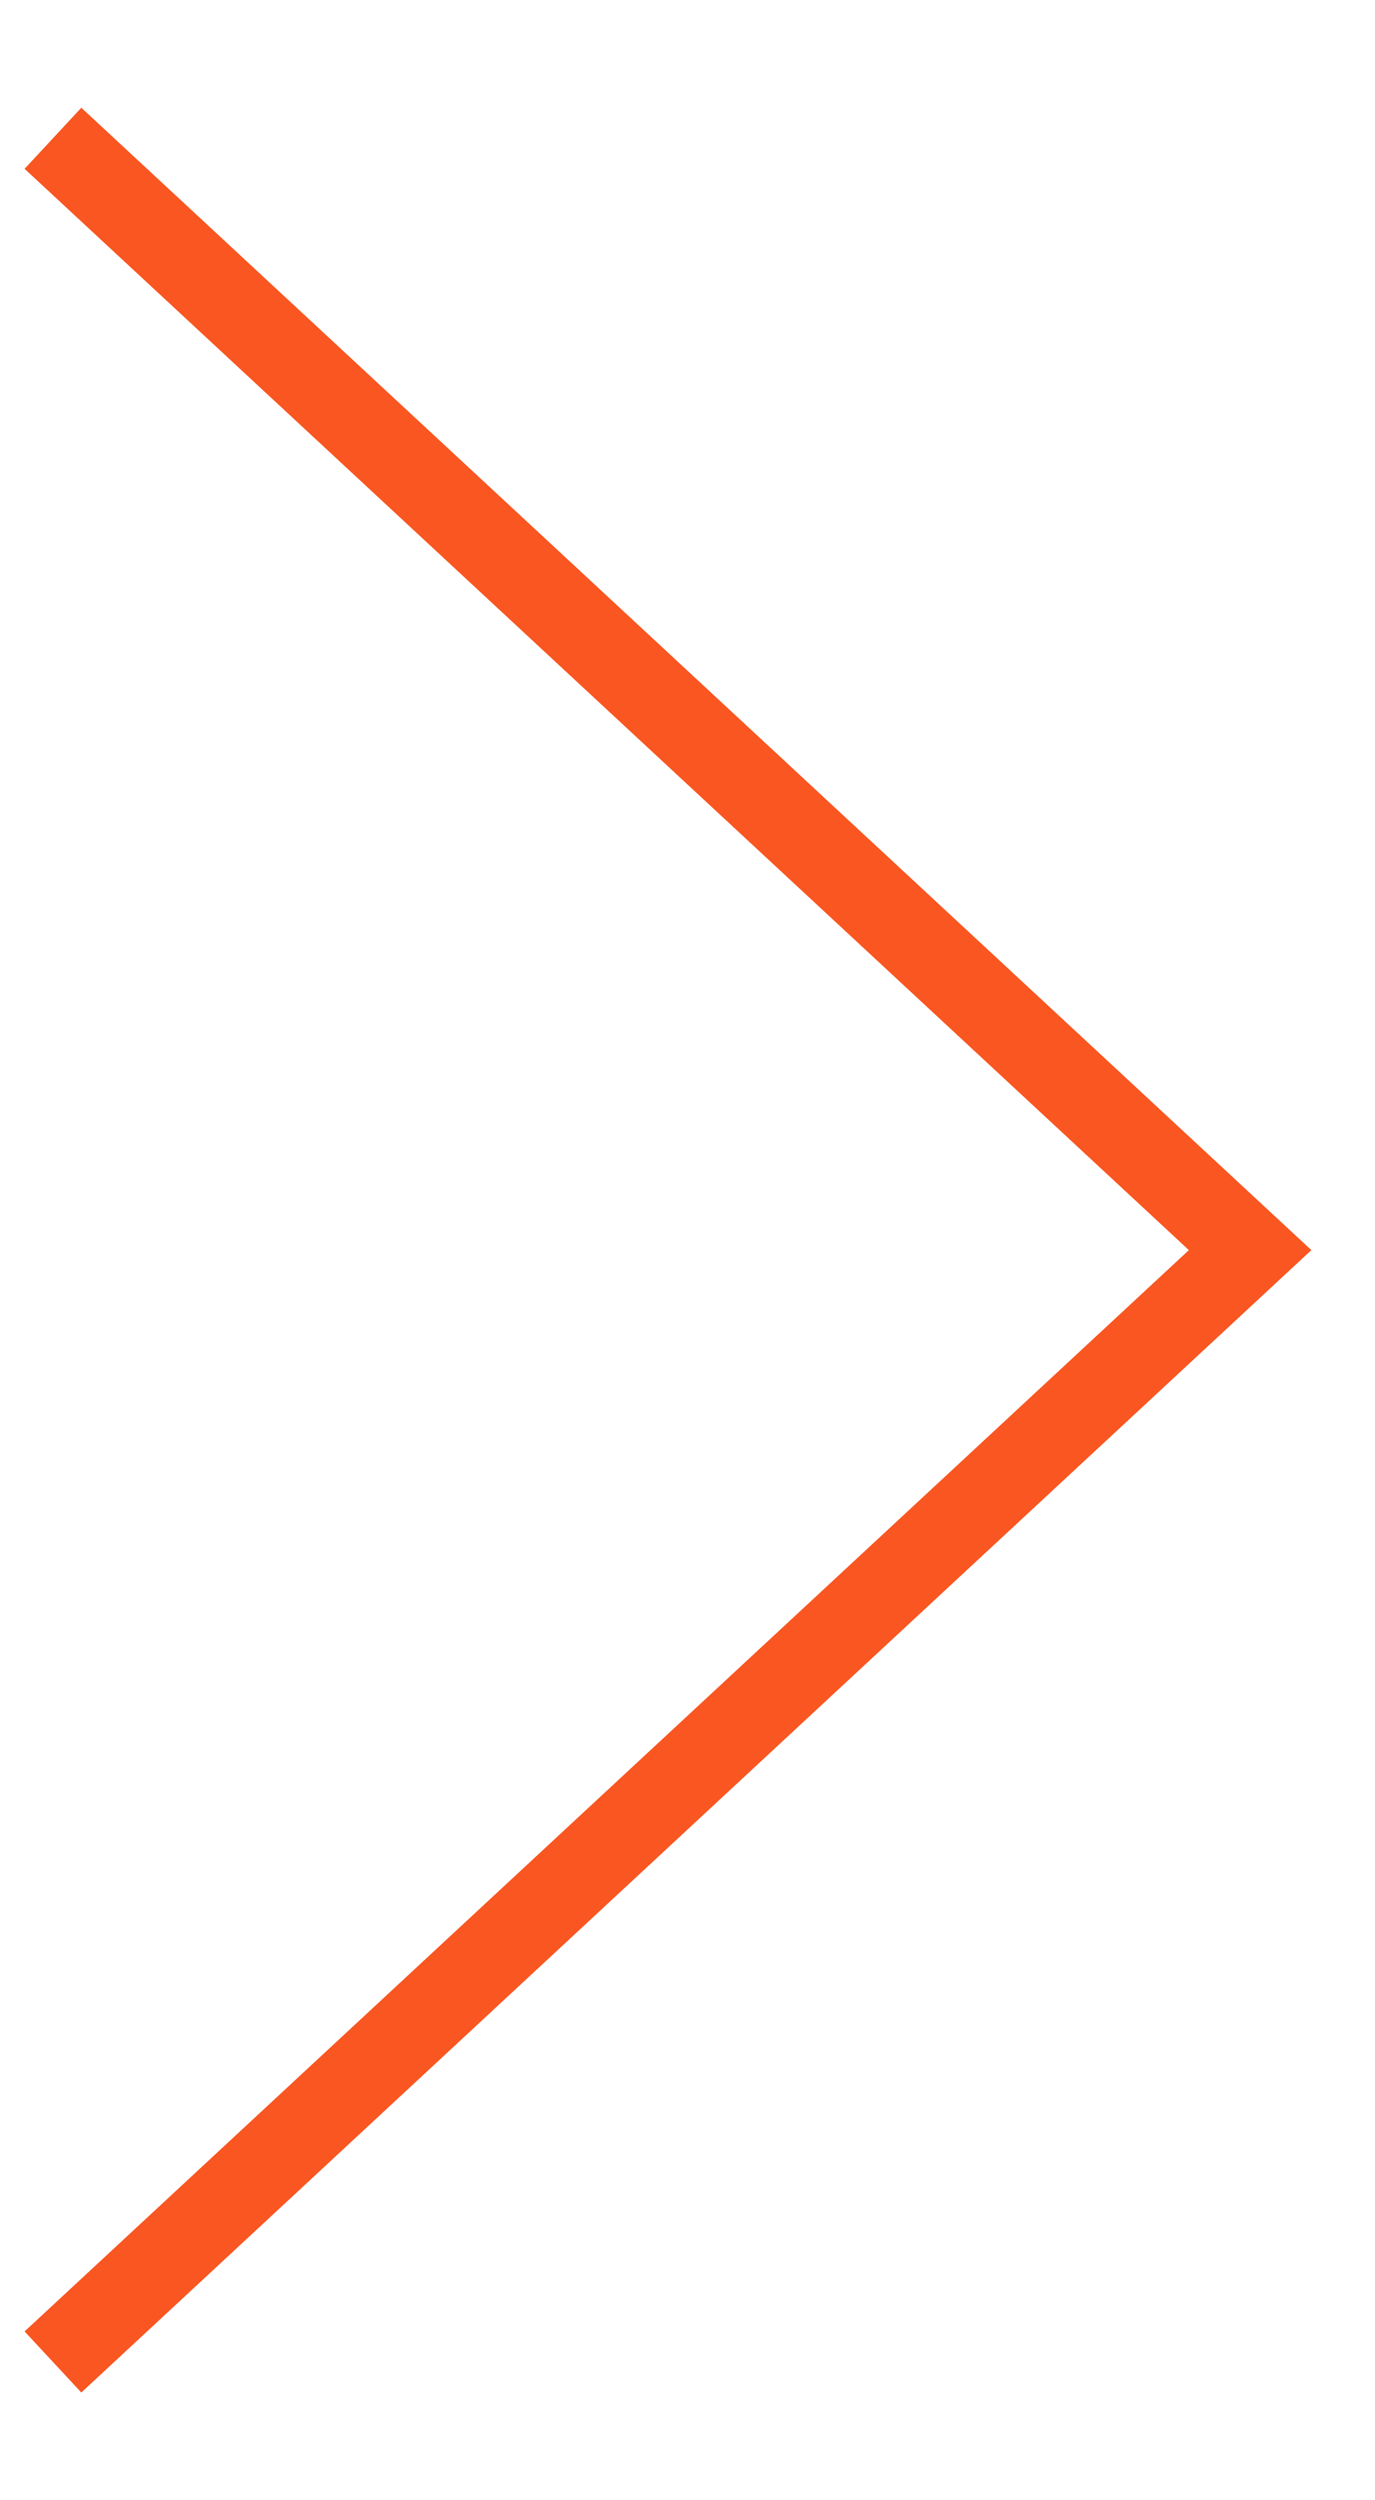 <svg width="11" height="20" viewBox="0 0 11 20" fill="none" xmlns="http://www.w3.org/2000/svg">
<path d="M0.668 1.333L10.001 10L0.668 18.667" stroke="#FA5621" stroke-width="0.667" stroke-linecap="square"/>
</svg>
